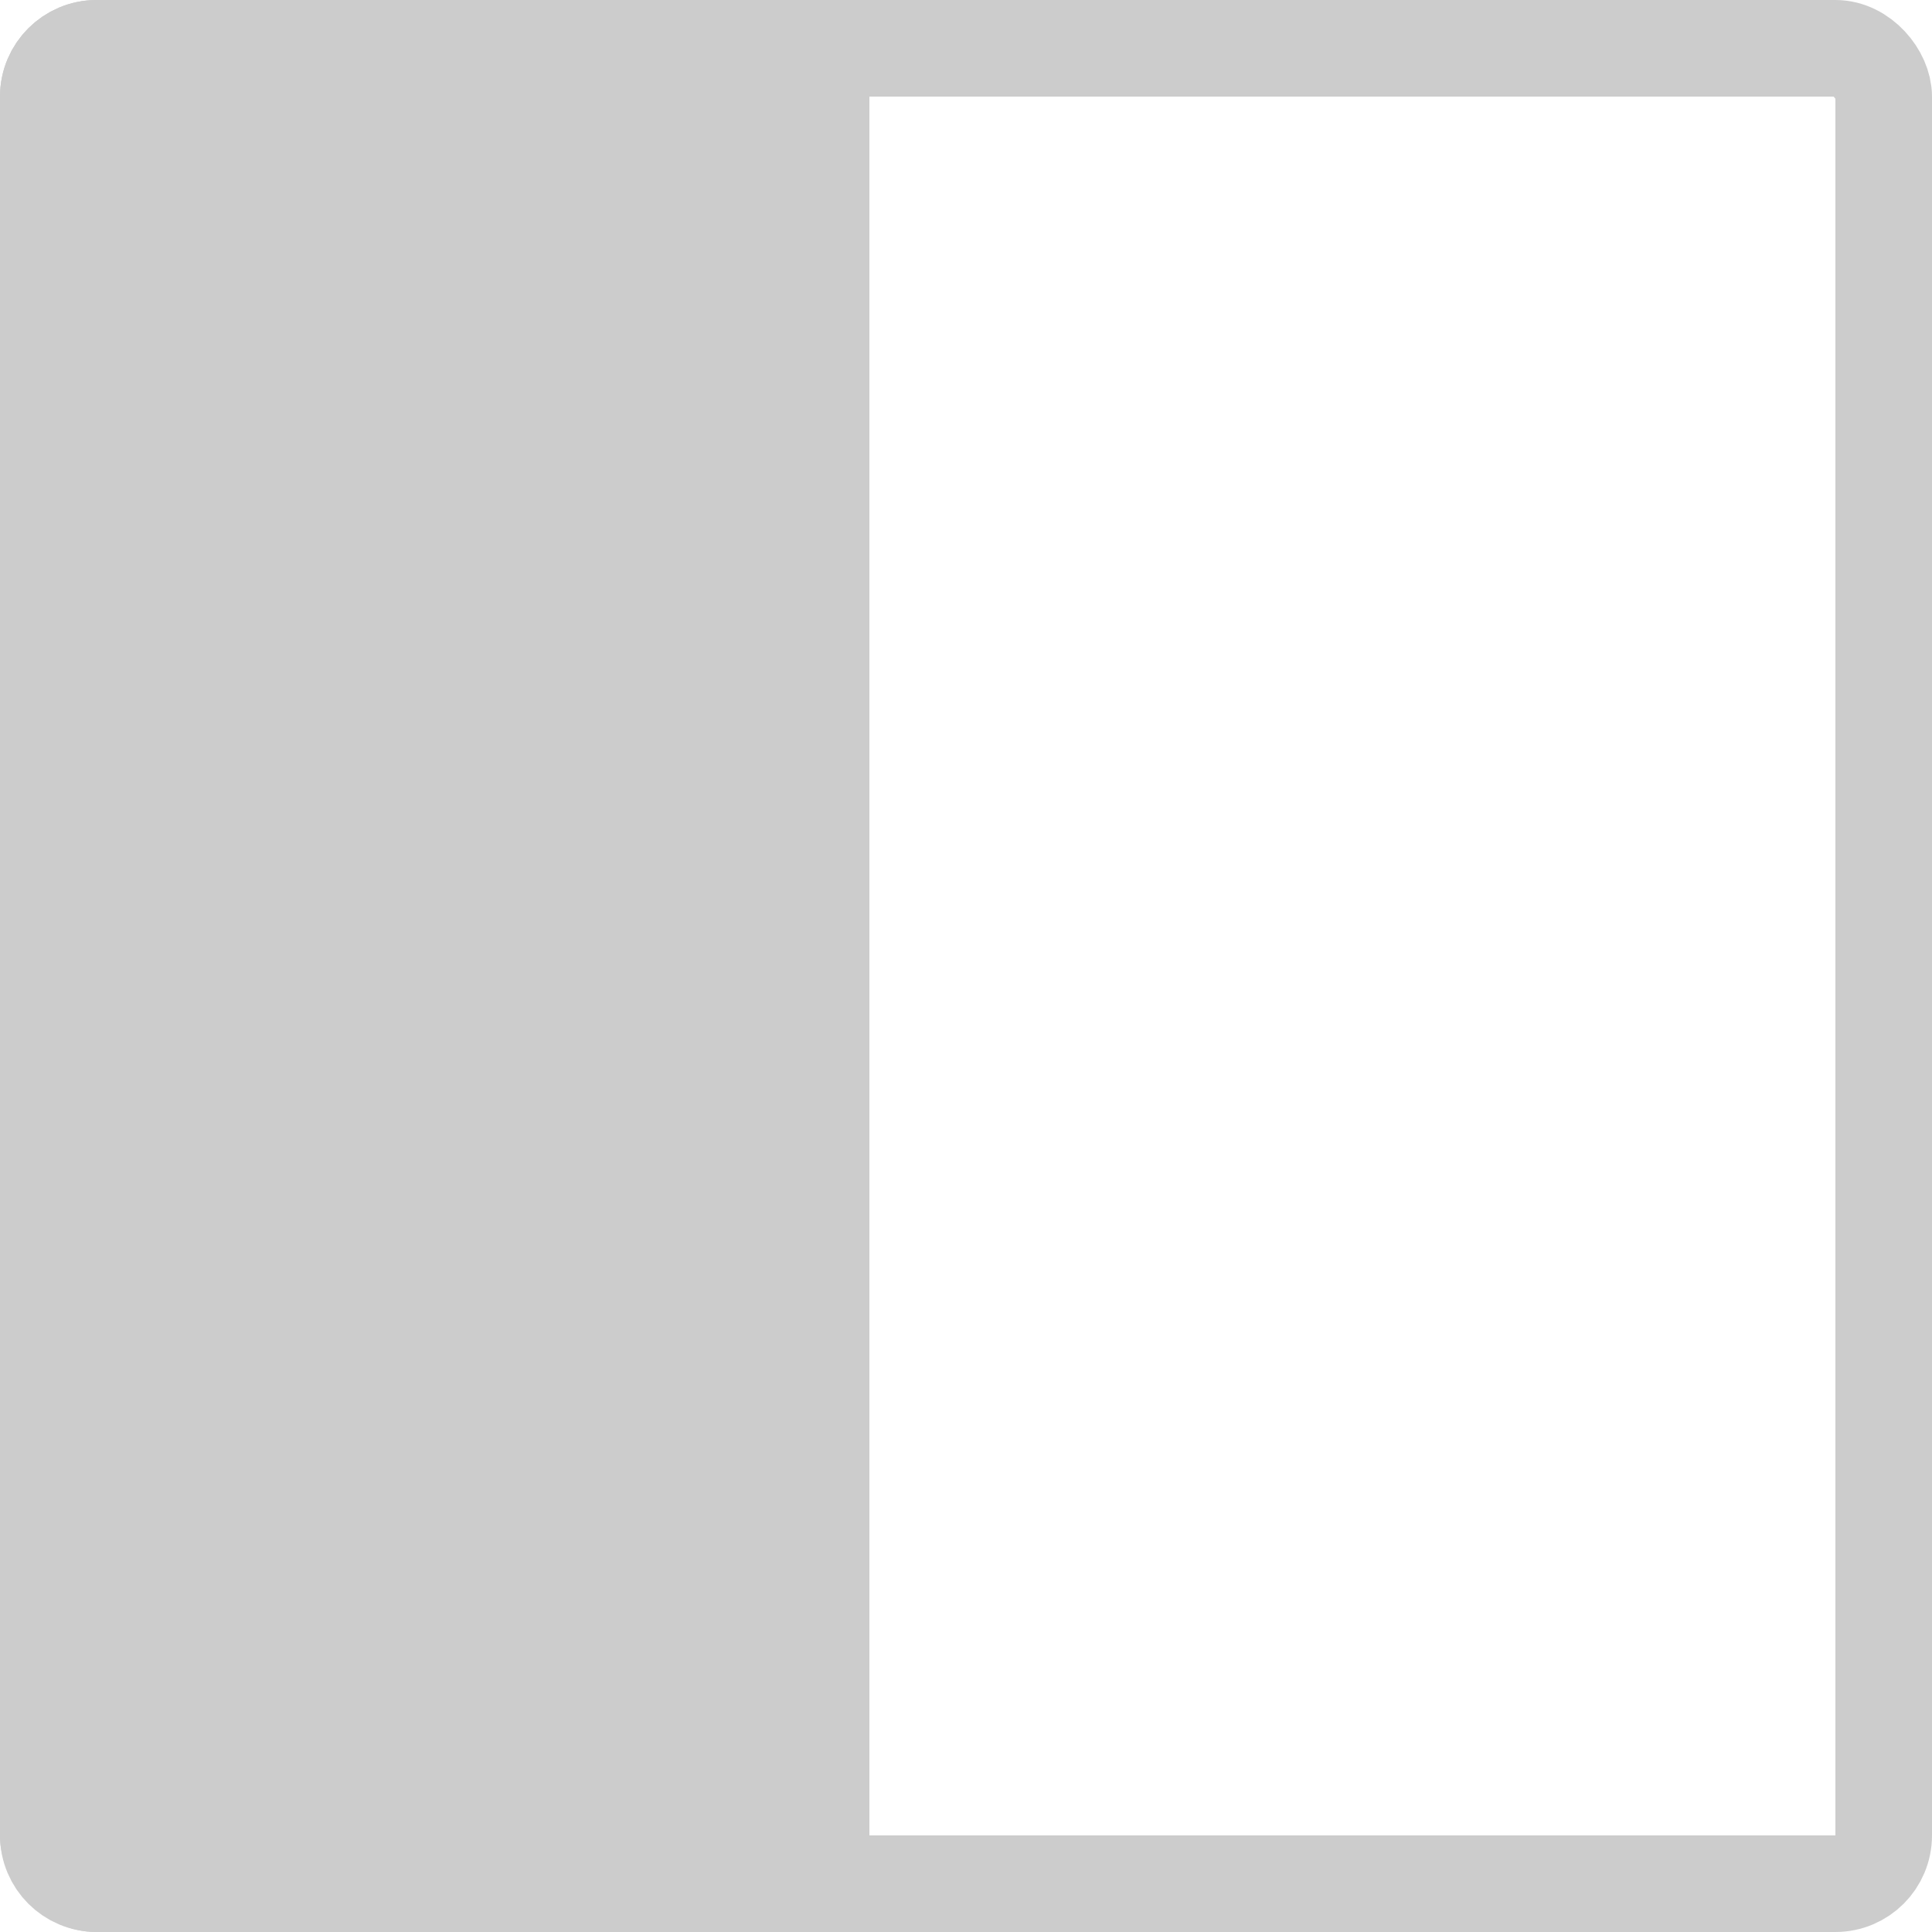 <svg width="20" height="20" viewBox="0 0 20 20" fill="none" xmlns="http://www.w3.org/2000/svg">
<rect x="0.5" y="0.5" width="19" height="19" rx="0.5" stroke="#CCCCCC"/>
<path d="M1 0.5H8.5V19.5H1C0.724 19.5 0.5 19.276 0.5 19V1C0.5 0.724 0.724 0.5 1 0.5Z" fill="#CCCCCC" stroke="#CCCCCC"/>
</svg>
